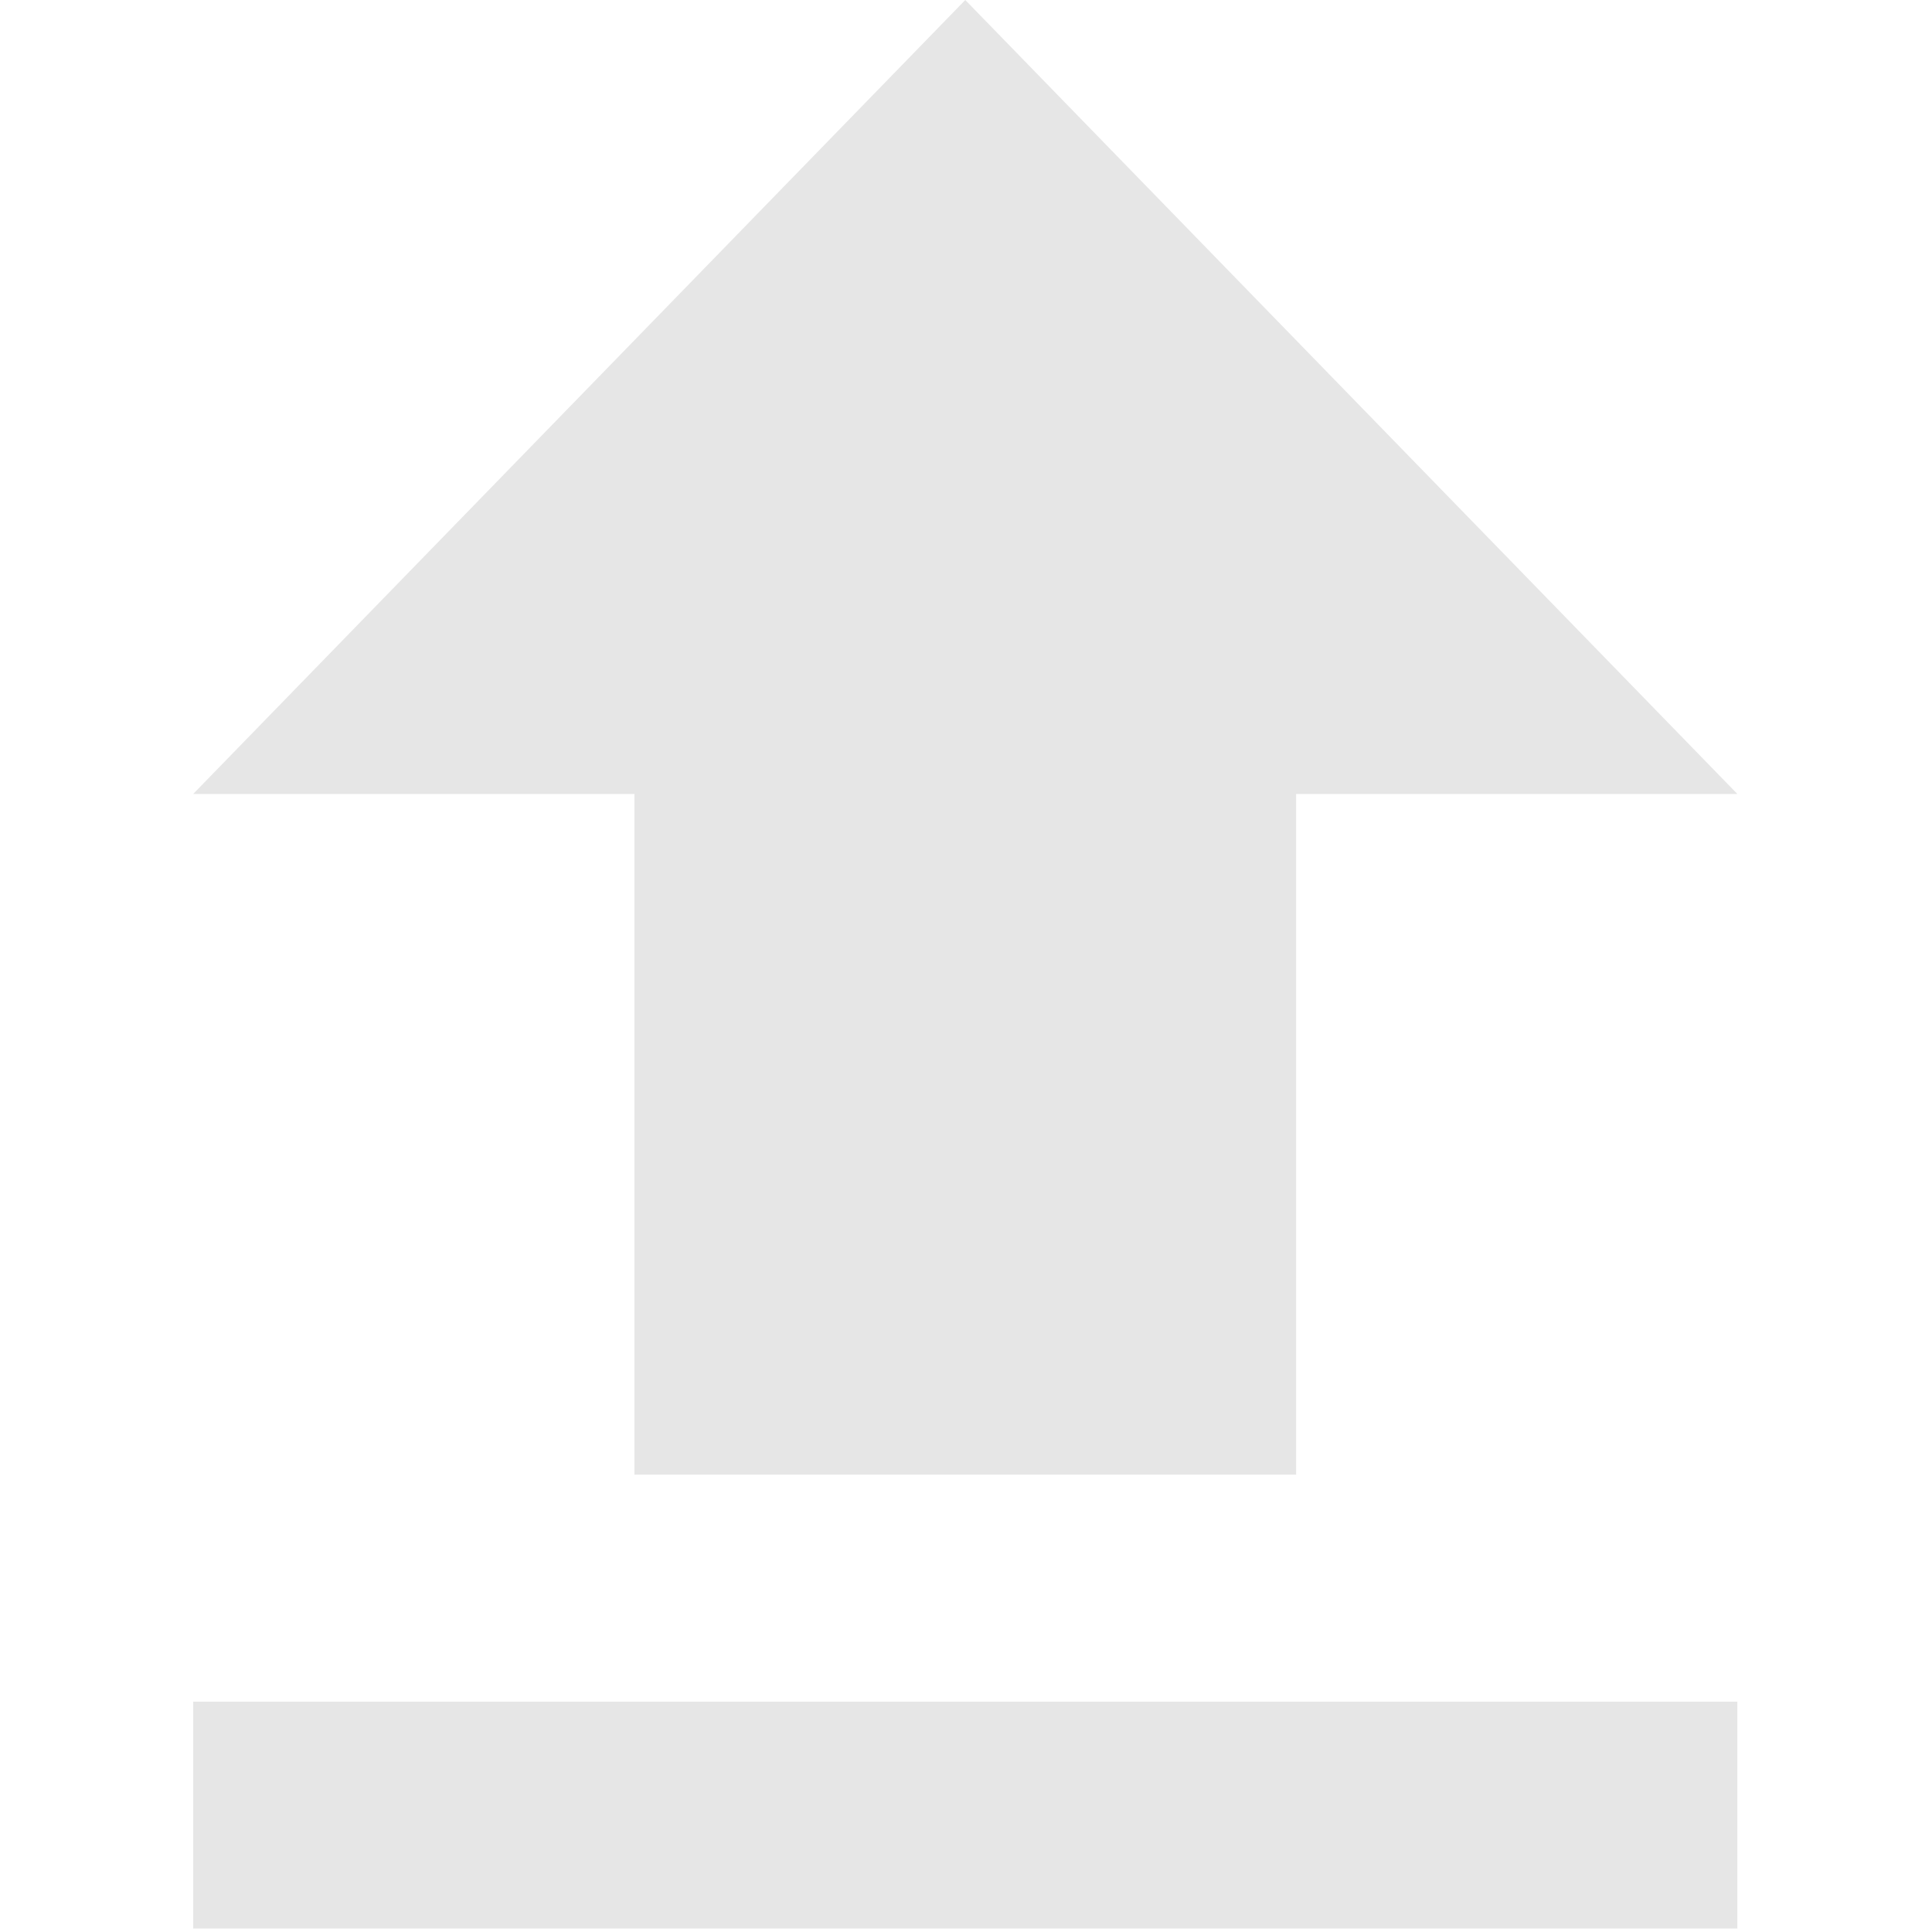 <?xml version="1.0" standalone="no"?><!DOCTYPE svg PUBLIC "-//W3C//DTD SVG 1.1//EN" "http://www.w3.org/Graphics/SVG/1.1/DTD/svg11.dtd"><svg t="1721272265407" class="icon" viewBox="0 0 1024 1024" version="1.1" xmlns="http://www.w3.org/2000/svg" p-id="6066" xmlns:xlink="http://www.w3.org/1999/xlink" width="200" height="200"><path d="M336.268 781.607v-360.794H102.4l409.218-420.813 409.218 420.813H686.968v360.794H336.336zM102.4 901.917h818.436v120.242H102.4V901.917z" fill="#e6e6e6" p-id="6067"></path></svg>